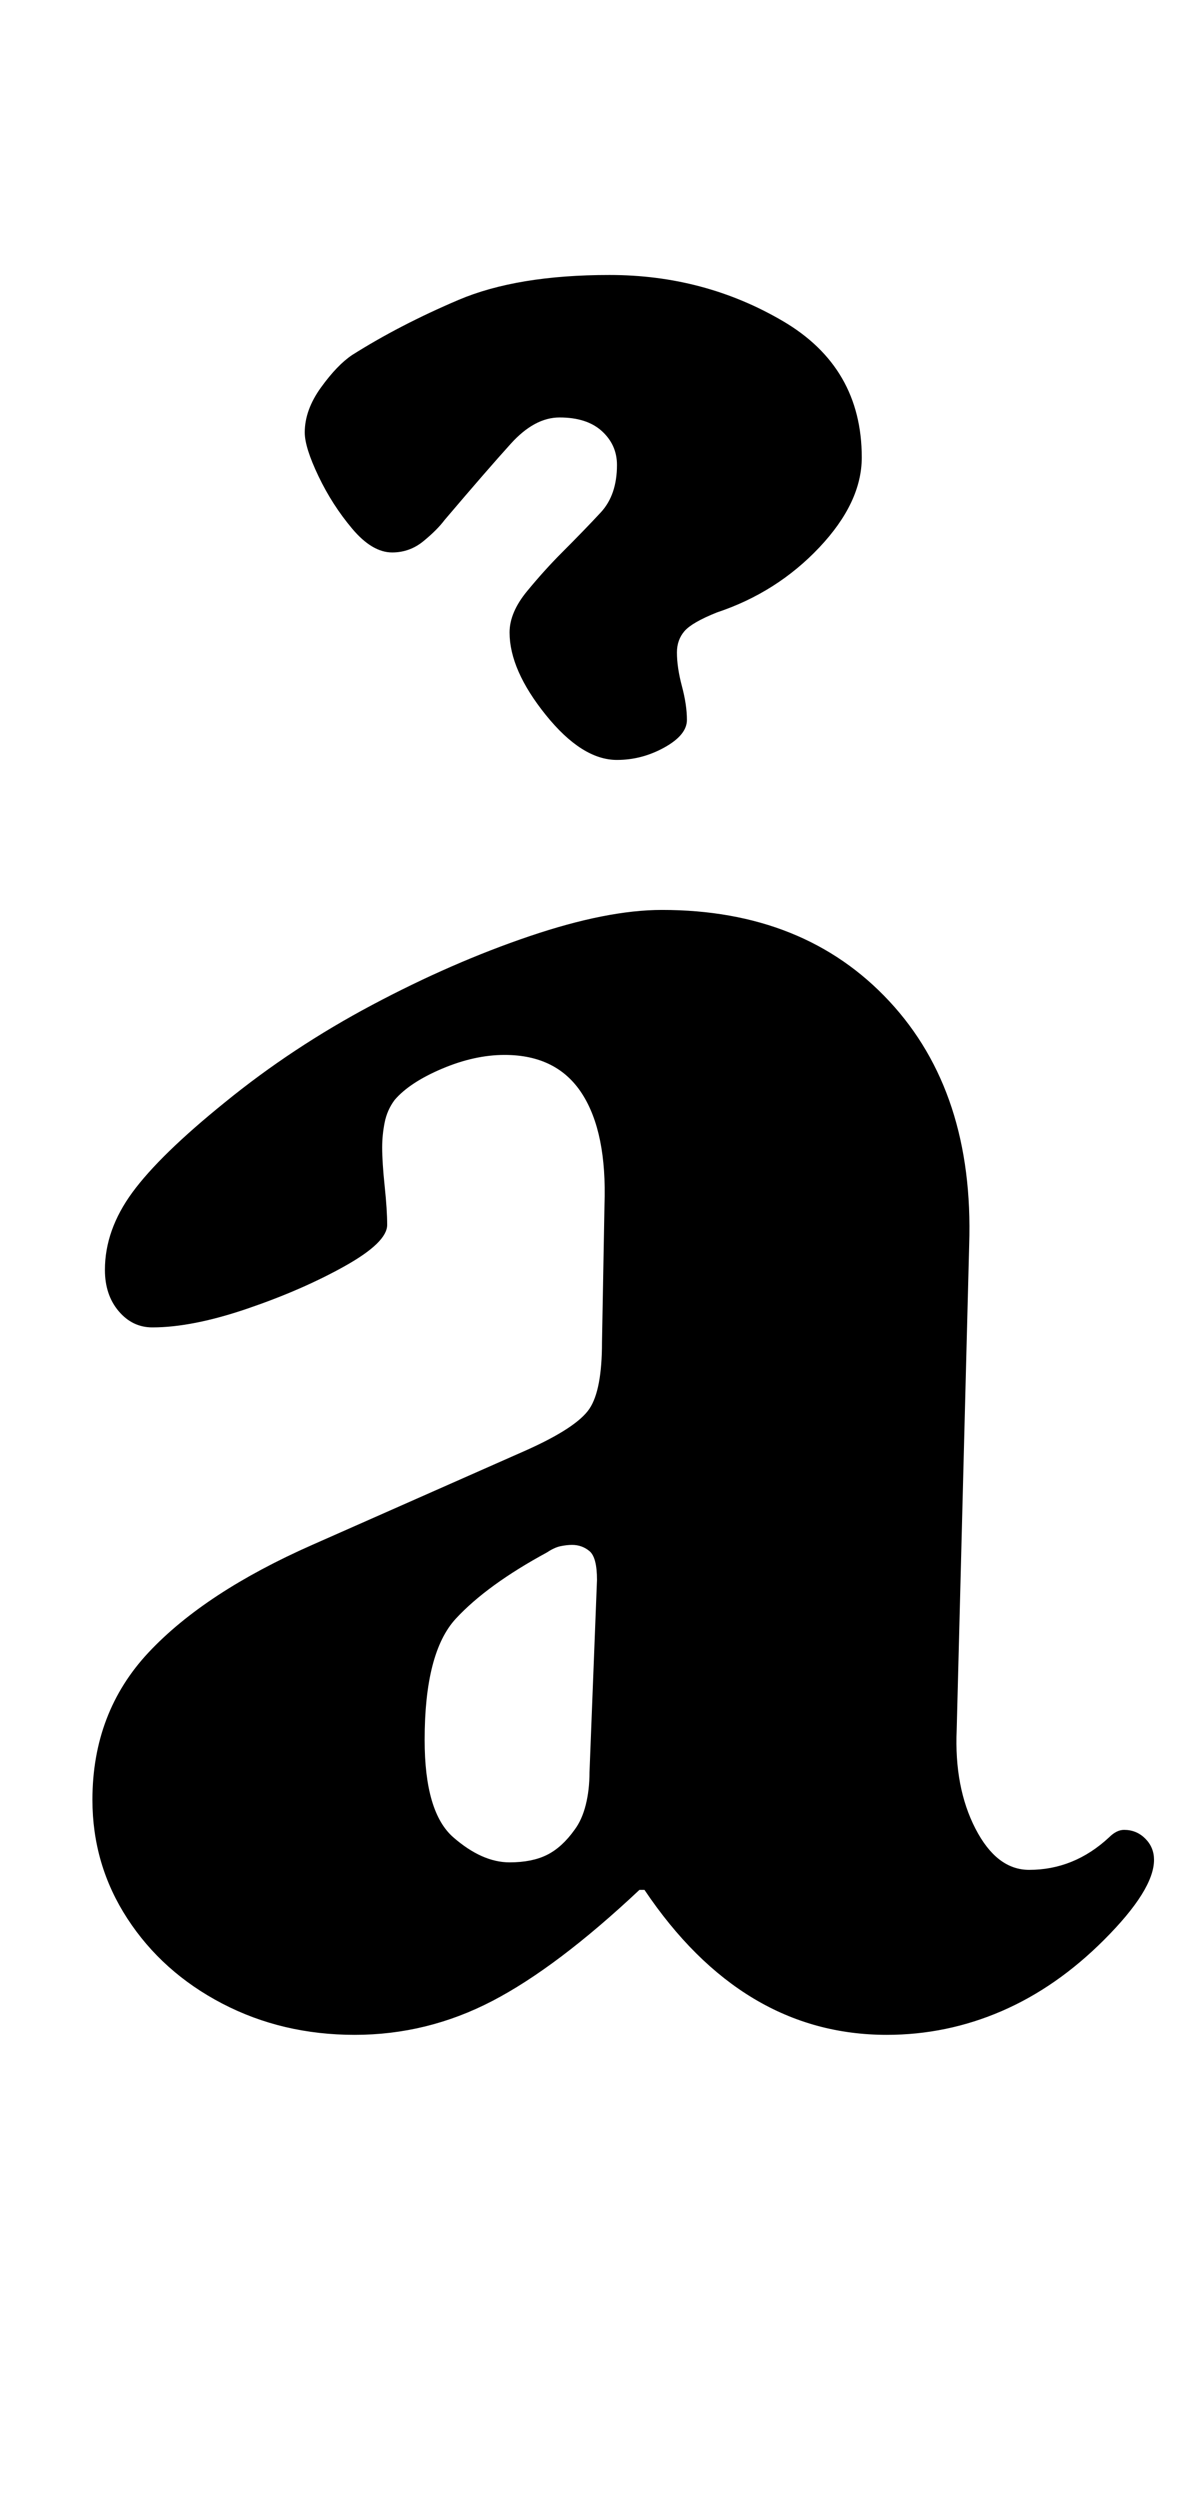 <?xml version="1.0" standalone="no"?>
<!DOCTYPE svg PUBLIC "-//W3C//DTD SVG 1.1//EN" "http://www.w3.org/Graphics/SVG/1.1/DTD/svg11.dtd" >
<svg xmlns="http://www.w3.org/2000/svg" xmlns:xlink="http://www.w3.org/1999/xlink" version="1.1" viewBox="-10 0 472 1000">
  <g transform="matrix(1 0 0 -1 0 800)">
   <path fill="currentColor"
d="M132 -14q-29 0 -53 12.5t-38 34t-14 47.5q0 35 22.5 59t65.5 43l86 38q20 9 25 16.5t5 26.5l1 55q1 29 -9 44.5t-31 15.5q-12 0 -25 -5.5t-19 -12.5q-3 -4 -4 -9t-1 -10q0 -6 1 -15.5t1 -15.5q0 -7 -17 -16.5t-39 -17t-38 -7.5q-8 0 -13.5 6.5t-5.5 16.5q0 16 11 31
t37 36q27 22 59 39t63 27.5t53 10.5q57 0 91 -36.5t32 -97.5l-5 -194q-1 -23 7.5 -39.5t21.5 -16.5q18 0 32 13q3 3 6 3q5 0 8.5 -3.5t3.5 -8.5q0 -12 -20 -32q-19 -19 -41 -28.5t-46 -9.5q-58 0 -97 58h-2q-33 -31 -59 -44.5t-55 -13.5zM194 55q9 0 15 3t11 10q3 4 4.5 10
t1.5 13l3 77q0 9 -3 11.5t-7 2.5q-2 0 -4.5 -0.5t-5.5 -2.5q-24 -13 -36.5 -26.5t-12.5 -48.5q0 -29 11.5 -39t22.5 -10zM237 496q-14 0 -28.5 18t-14.5 33q0 8 7 16.5t14 15.5q9 9 15.5 16t6.5 19q0 8 -6 13.5t-17 5.5q-10 0 -19.5 -10.5t-26.5 -30.5q-3 -4 -8.5 -8.5
t-12.5 -4.5q-8 0 -16 9.5t-13.5 21t-5.5 17.5q0 9 6.5 18t12.5 13q19 12 42.5 22t60.5 10q38 0 69.5 -18.5t31.5 -54.5q0 -18 -17 -36t-41 -26q-10 -4 -13 -7.5t-3 -8.5q0 -6 2 -13.5t2 -13.5t-9 -11t-19 -5z" />
  </g>

</svg>
